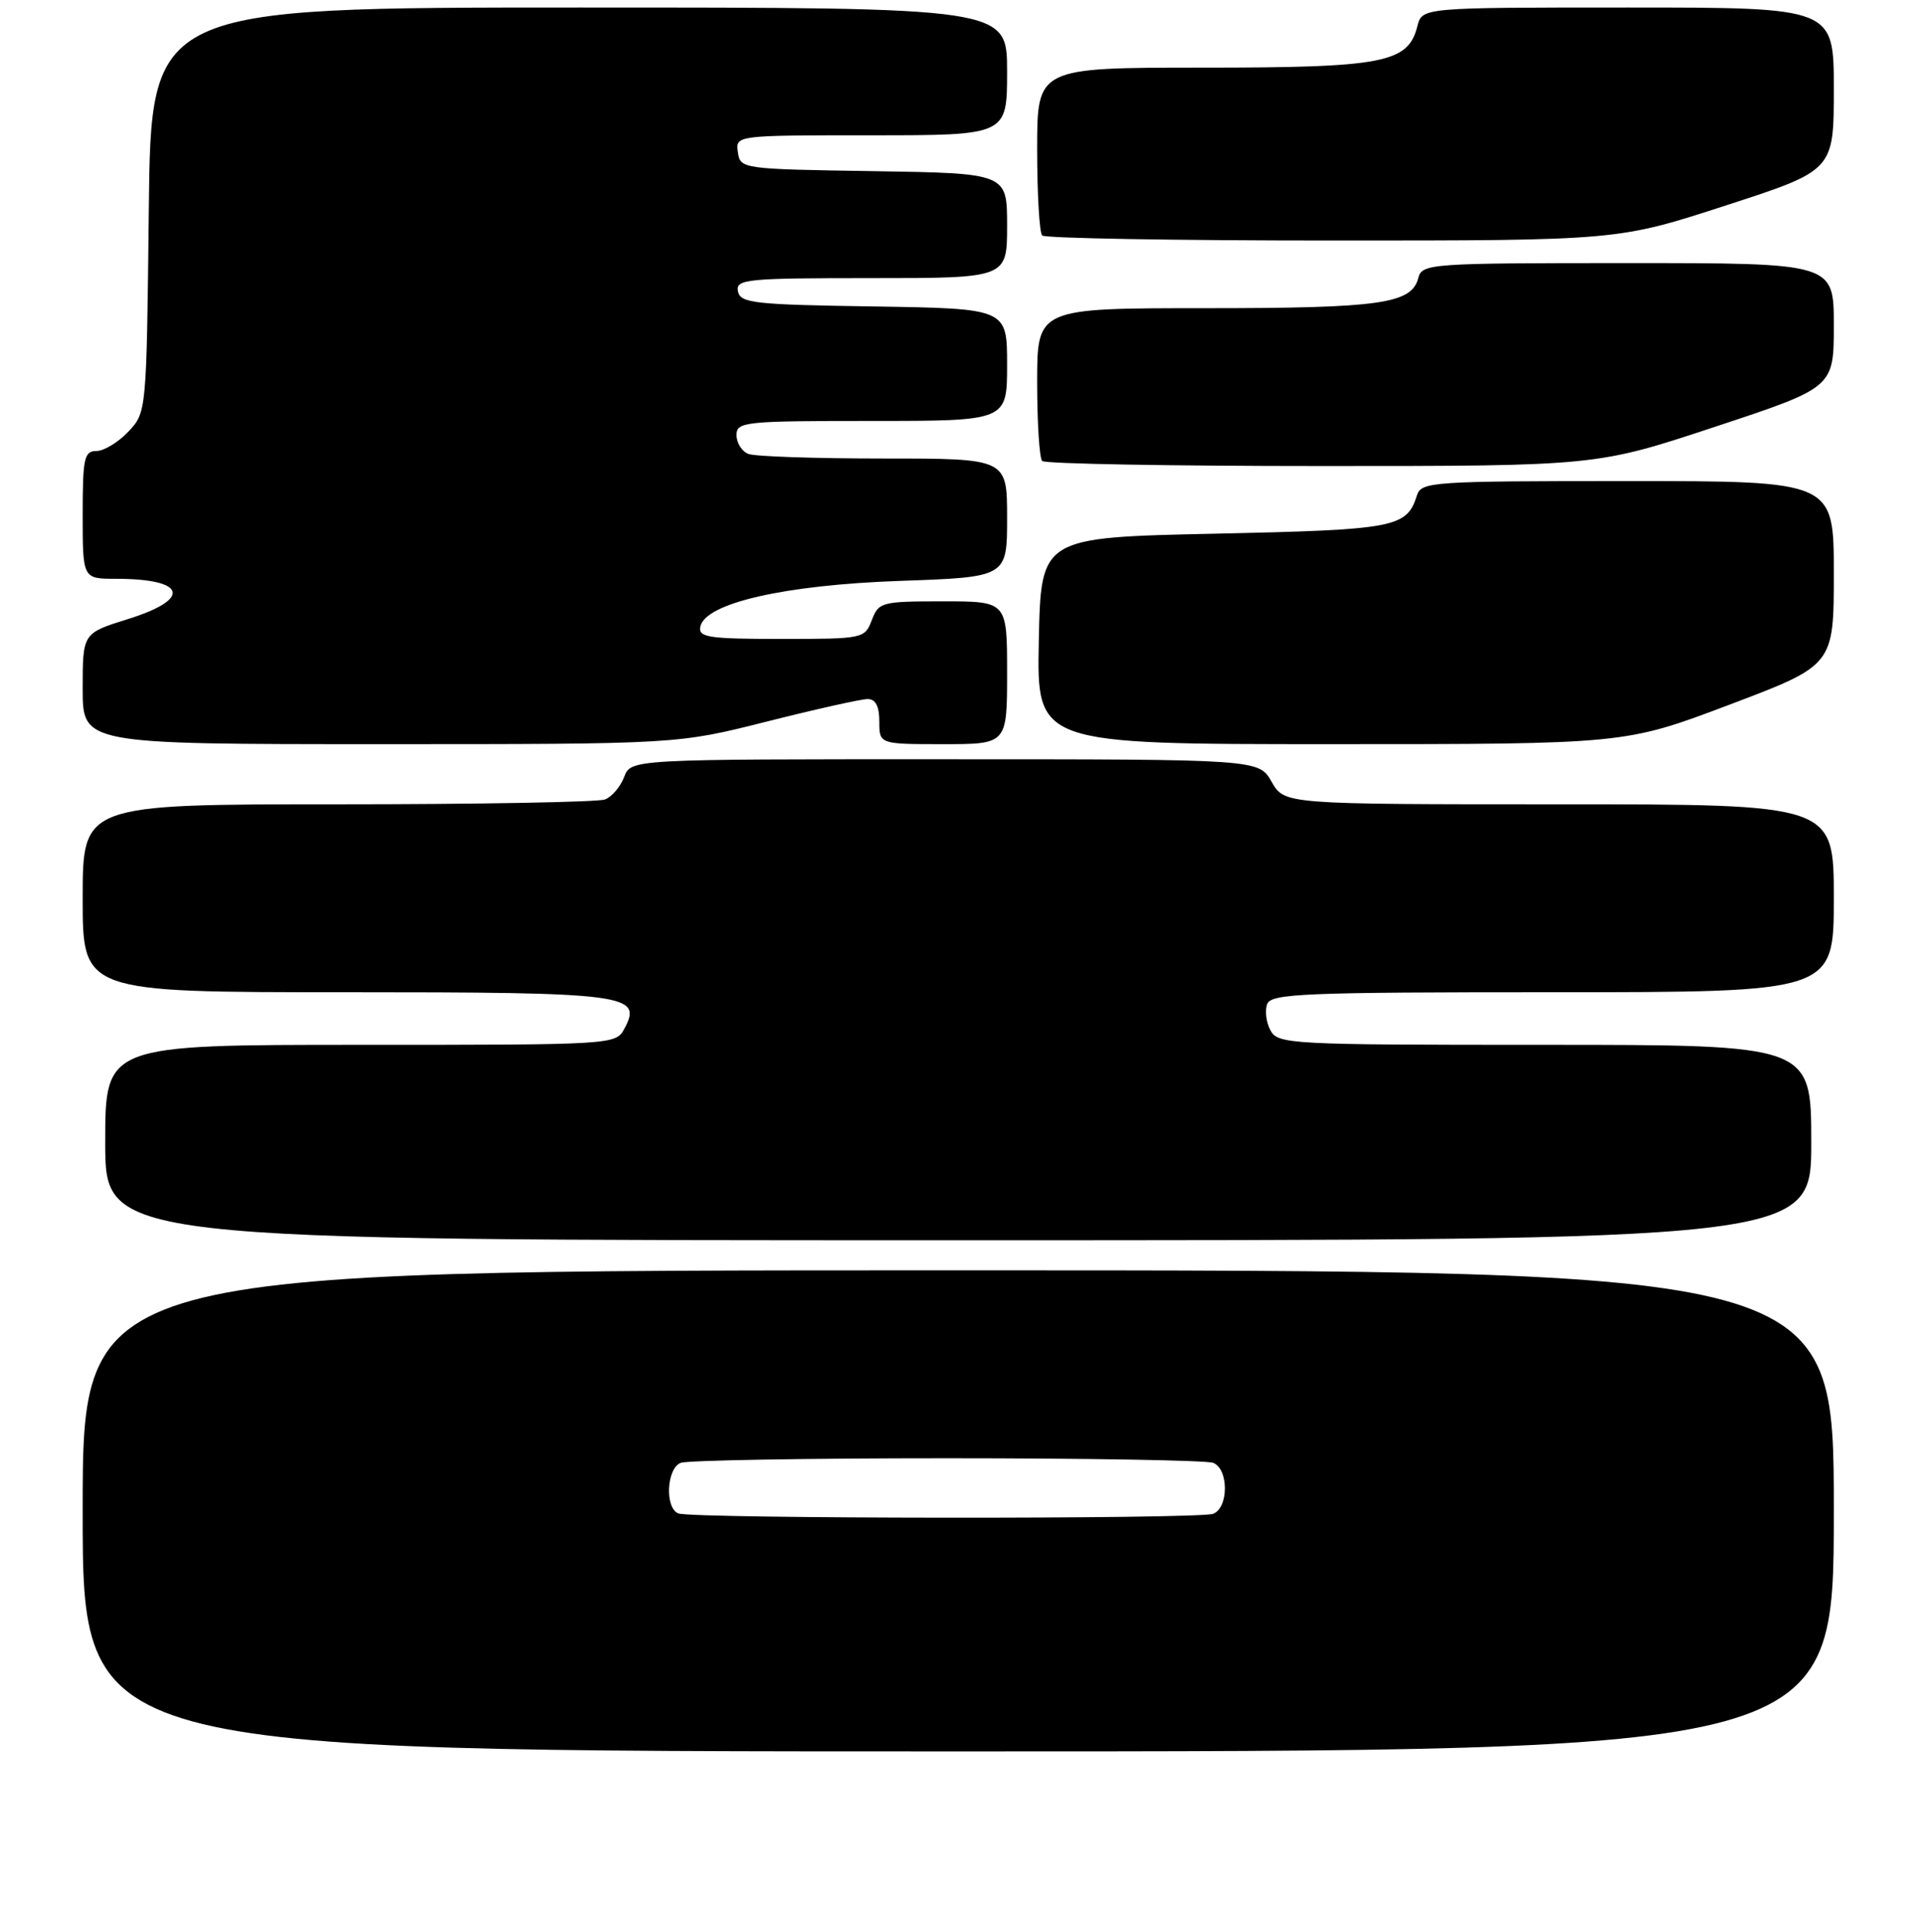 <?xml version="1.0" encoding="UTF-8" standalone="no"?>
<!DOCTYPE svg PUBLIC "-//W3C//DTD SVG 1.1//EN" "http://www.w3.org/Graphics/SVG/1.1/DTD/svg11.dtd" >
<svg xmlns="http://www.w3.org/2000/svg" xmlns:xlink="http://www.w3.org/1999/xlink" version="1.1" viewBox="0 0 256 257">
 <g >
 <path fill="currentColor"
d=" M 244.00 201.00 C 244.00 169.00 244.00 169.00 127.50 169.00 C 11.00 169.00 11.00 169.00 11.00 201.00 C 11.00 233.00 11.00 233.00 127.50 233.00 C 244.00 233.00 244.00 233.00 244.00 201.00 Z  M 241.00 152.00 C 241.00 139.00 241.00 139.00 205.54 139.00 C 171.54 139.00 170.03 138.92 169.04 137.07 C 168.47 136.01 168.28 134.44 168.61 133.57 C 169.14 132.18 173.53 132.00 206.61 132.00 C 244.00 132.00 244.00 132.00 244.00 119.50 C 244.00 107.00 244.00 107.00 207.45 107.00 C 170.91 107.00 170.91 107.00 169.20 104.01 C 167.50 101.01 167.50 101.01 125.73 101.01 C 83.95 101.00 83.95 101.00 83.05 103.36 C 82.56 104.66 81.41 106.01 80.49 106.36 C 79.58 106.71 63.57 107.00 44.92 107.00 C 11.00 107.00 11.00 107.00 11.00 119.50 C 11.00 132.00 11.00 132.00 45.81 132.00 C 83.48 132.00 85.53 132.27 83.09 136.83 C 81.93 138.99 81.80 139.00 47.96 139.00 C 14.00 139.00 14.00 139.00 14.00 152.00 C 14.00 165.00 14.00 165.00 127.50 165.00 C 241.00 165.00 241.00 165.00 241.00 152.00 Z  M 102.00 96.00 C 108.54 94.35 114.58 93.00 115.44 93.00 C 116.51 93.00 117.00 93.95 117.00 96.00 C 117.00 99.00 117.00 99.00 125.50 99.00 C 134.00 99.00 134.00 99.00 134.00 89.50 C 134.00 80.00 134.00 80.00 125.48 80.00 C 117.30 80.00 116.91 80.10 116.00 82.50 C 115.06 84.96 114.87 85.00 103.95 85.00 C 94.27 85.00 92.89 84.79 93.18 83.38 C 93.81 80.24 104.34 77.82 119.75 77.28 C 134.00 76.78 134.00 76.78 134.00 68.89 C 134.00 61.00 134.00 61.00 117.58 61.00 C 108.55 61.00 100.45 60.73 99.58 60.39 C 98.71 60.06 98.00 58.93 98.00 57.89 C 98.00 56.11 99.01 56.00 116.00 56.00 C 134.00 56.00 134.00 56.00 134.00 48.52 C 134.00 41.05 134.00 41.05 116.26 40.77 C 100.29 40.53 98.49 40.33 98.19 38.75 C 97.88 37.14 99.25 37.00 115.93 37.00 C 134.00 37.00 134.00 37.00 134.00 30.02 C 134.00 23.05 134.00 23.05 116.25 22.77 C 98.70 22.50 98.50 22.47 98.18 20.25 C 97.86 18.00 97.86 18.00 115.93 18.00 C 134.00 18.00 134.00 18.00 134.00 9.50 C 134.00 1.00 134.00 1.00 77.05 1.00 C 20.09 1.00 20.09 1.00 19.80 27.92 C 19.50 54.84 19.50 54.84 17.08 57.42 C 15.74 58.84 13.83 60.00 12.83 60.00 C 11.20 60.00 11.00 60.94 11.00 68.50 C 11.00 77.00 11.00 77.00 15.42 77.00 C 24.81 77.00 25.60 79.69 16.99 82.37 C 11.00 84.24 11.00 84.24 11.00 91.62 C 11.00 99.00 11.00 99.00 50.56 99.00 C 90.12 99.00 90.12 99.00 102.00 96.00 Z  M 230.11 93.75 C 244.00 88.50 244.00 88.50 244.00 76.25 C 244.00 64.00 244.00 64.00 216.57 64.00 C 190.45 64.00 189.11 64.09 188.53 65.91 C 187.17 70.20 185.68 70.48 161.60 71.00 C 138.50 71.50 138.50 71.50 138.22 85.25 C 137.94 99.00 137.94 99.00 177.09 99.00 C 216.23 99.00 216.23 99.00 230.11 93.75 Z  M 228.22 56.77 C 244.00 51.55 244.00 51.55 244.00 43.27 C 244.00 35.00 244.00 35.00 216.62 35.00 C 190.13 35.00 189.22 35.07 188.71 36.99 C 187.82 40.41 183.68 41.00 160.43 41.00 C 138.00 41.00 138.00 41.00 138.00 50.83 C 138.00 56.24 138.30 60.97 138.67 61.33 C 139.03 61.70 155.78 62.00 175.88 62.00 C 212.43 62.00 212.43 62.00 228.22 56.77 Z  M 229.64 27.33 C 244.00 22.67 244.00 22.67 244.00 11.83 C 244.00 1.00 244.00 1.00 216.61 1.00 C 189.22 1.00 189.22 1.00 188.59 3.48 C 187.37 8.37 184.10 9.00 160.05 9.00 C 138.00 9.00 138.00 9.00 138.00 19.83 C 138.00 25.79 138.30 30.97 138.67 31.33 C 139.03 31.70 156.42 32.00 177.31 32.00 C 215.28 32.00 215.28 32.00 229.64 27.33 Z  M 90.25 201.34 C 88.43 200.60 88.69 195.33 90.58 194.61 C 91.45 194.27 107.39 194.00 126.00 194.00 C 144.61 194.00 160.55 194.27 161.42 194.61 C 163.50 195.41 163.50 200.59 161.42 201.39 C 159.53 202.12 92.05 202.06 90.25 201.34 Z "/>
</g>
</svg>